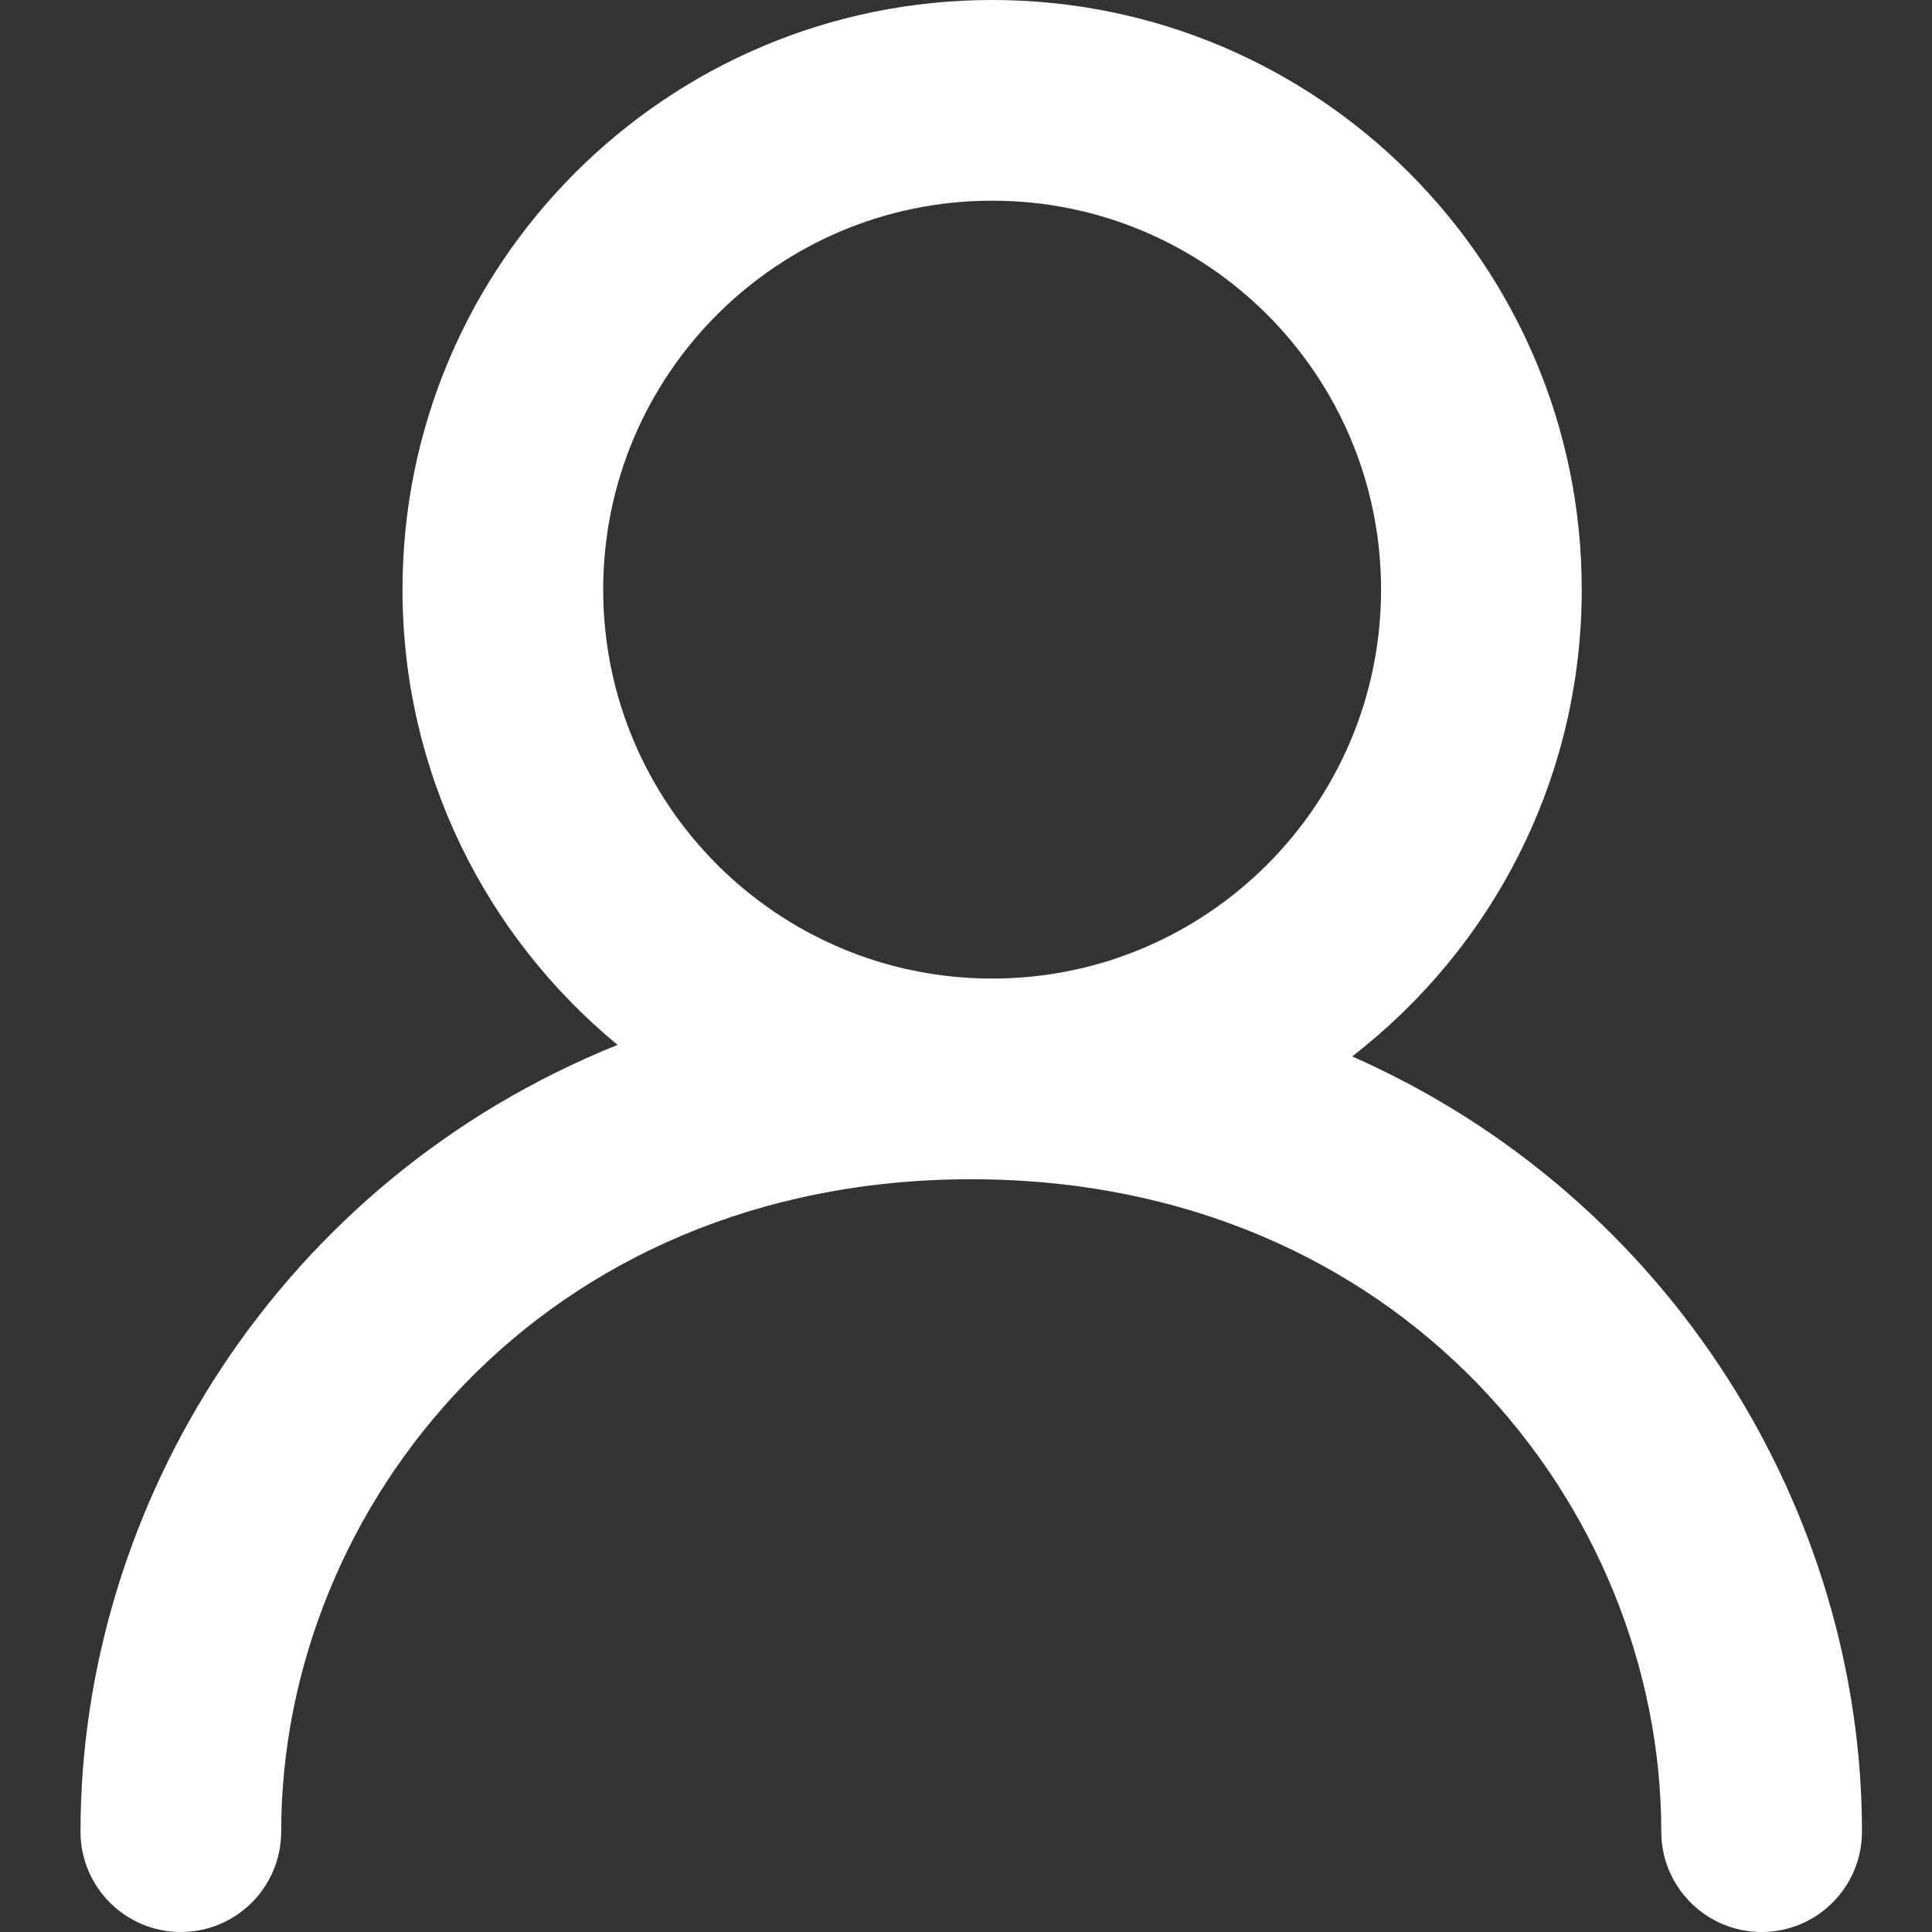 <svg width="24" height="24" viewBox="0 0 24 24" fill="none" xmlns="http://www.w3.org/2000/svg">
<rect x="0" y="0" width="24" height="24" fill="#333333" stroke="none"/>
<path fill-rule="evenodd" clip-rule="evenodd" d="M12.325 0C16.37 0 19.649 3.279 19.649 7.324C19.649 9.685 18.531 11.784 16.797 13.123C20.785 14.885 23.13 18.804 23.13 22.753C23.13 23.441 22.572 24 21.884 24C21.195 24 20.637 23.442 20.637 22.753C20.637 18.726 17.415 14.65 12.066 14.649C6.716 14.649 3.493 18.726 3.493 22.753C3.493 23.441 2.936 24 2.247 24C1.558 24 1 23.442 1 22.753C1 18.693 3.478 14.666 7.672 12.98C6.041 11.637 5 9.602 5 7.324C5 3.279 8.28 0 12.325 0ZM12.325 2.493C9.657 2.493 7.493 4.656 7.493 7.324C7.493 9.992 9.657 12.156 12.325 12.156C14.993 12.156 17.156 9.992 17.156 7.324C17.156 4.656 14.993 2.493 12.325 2.493Z" fill="white"/>
</svg>
